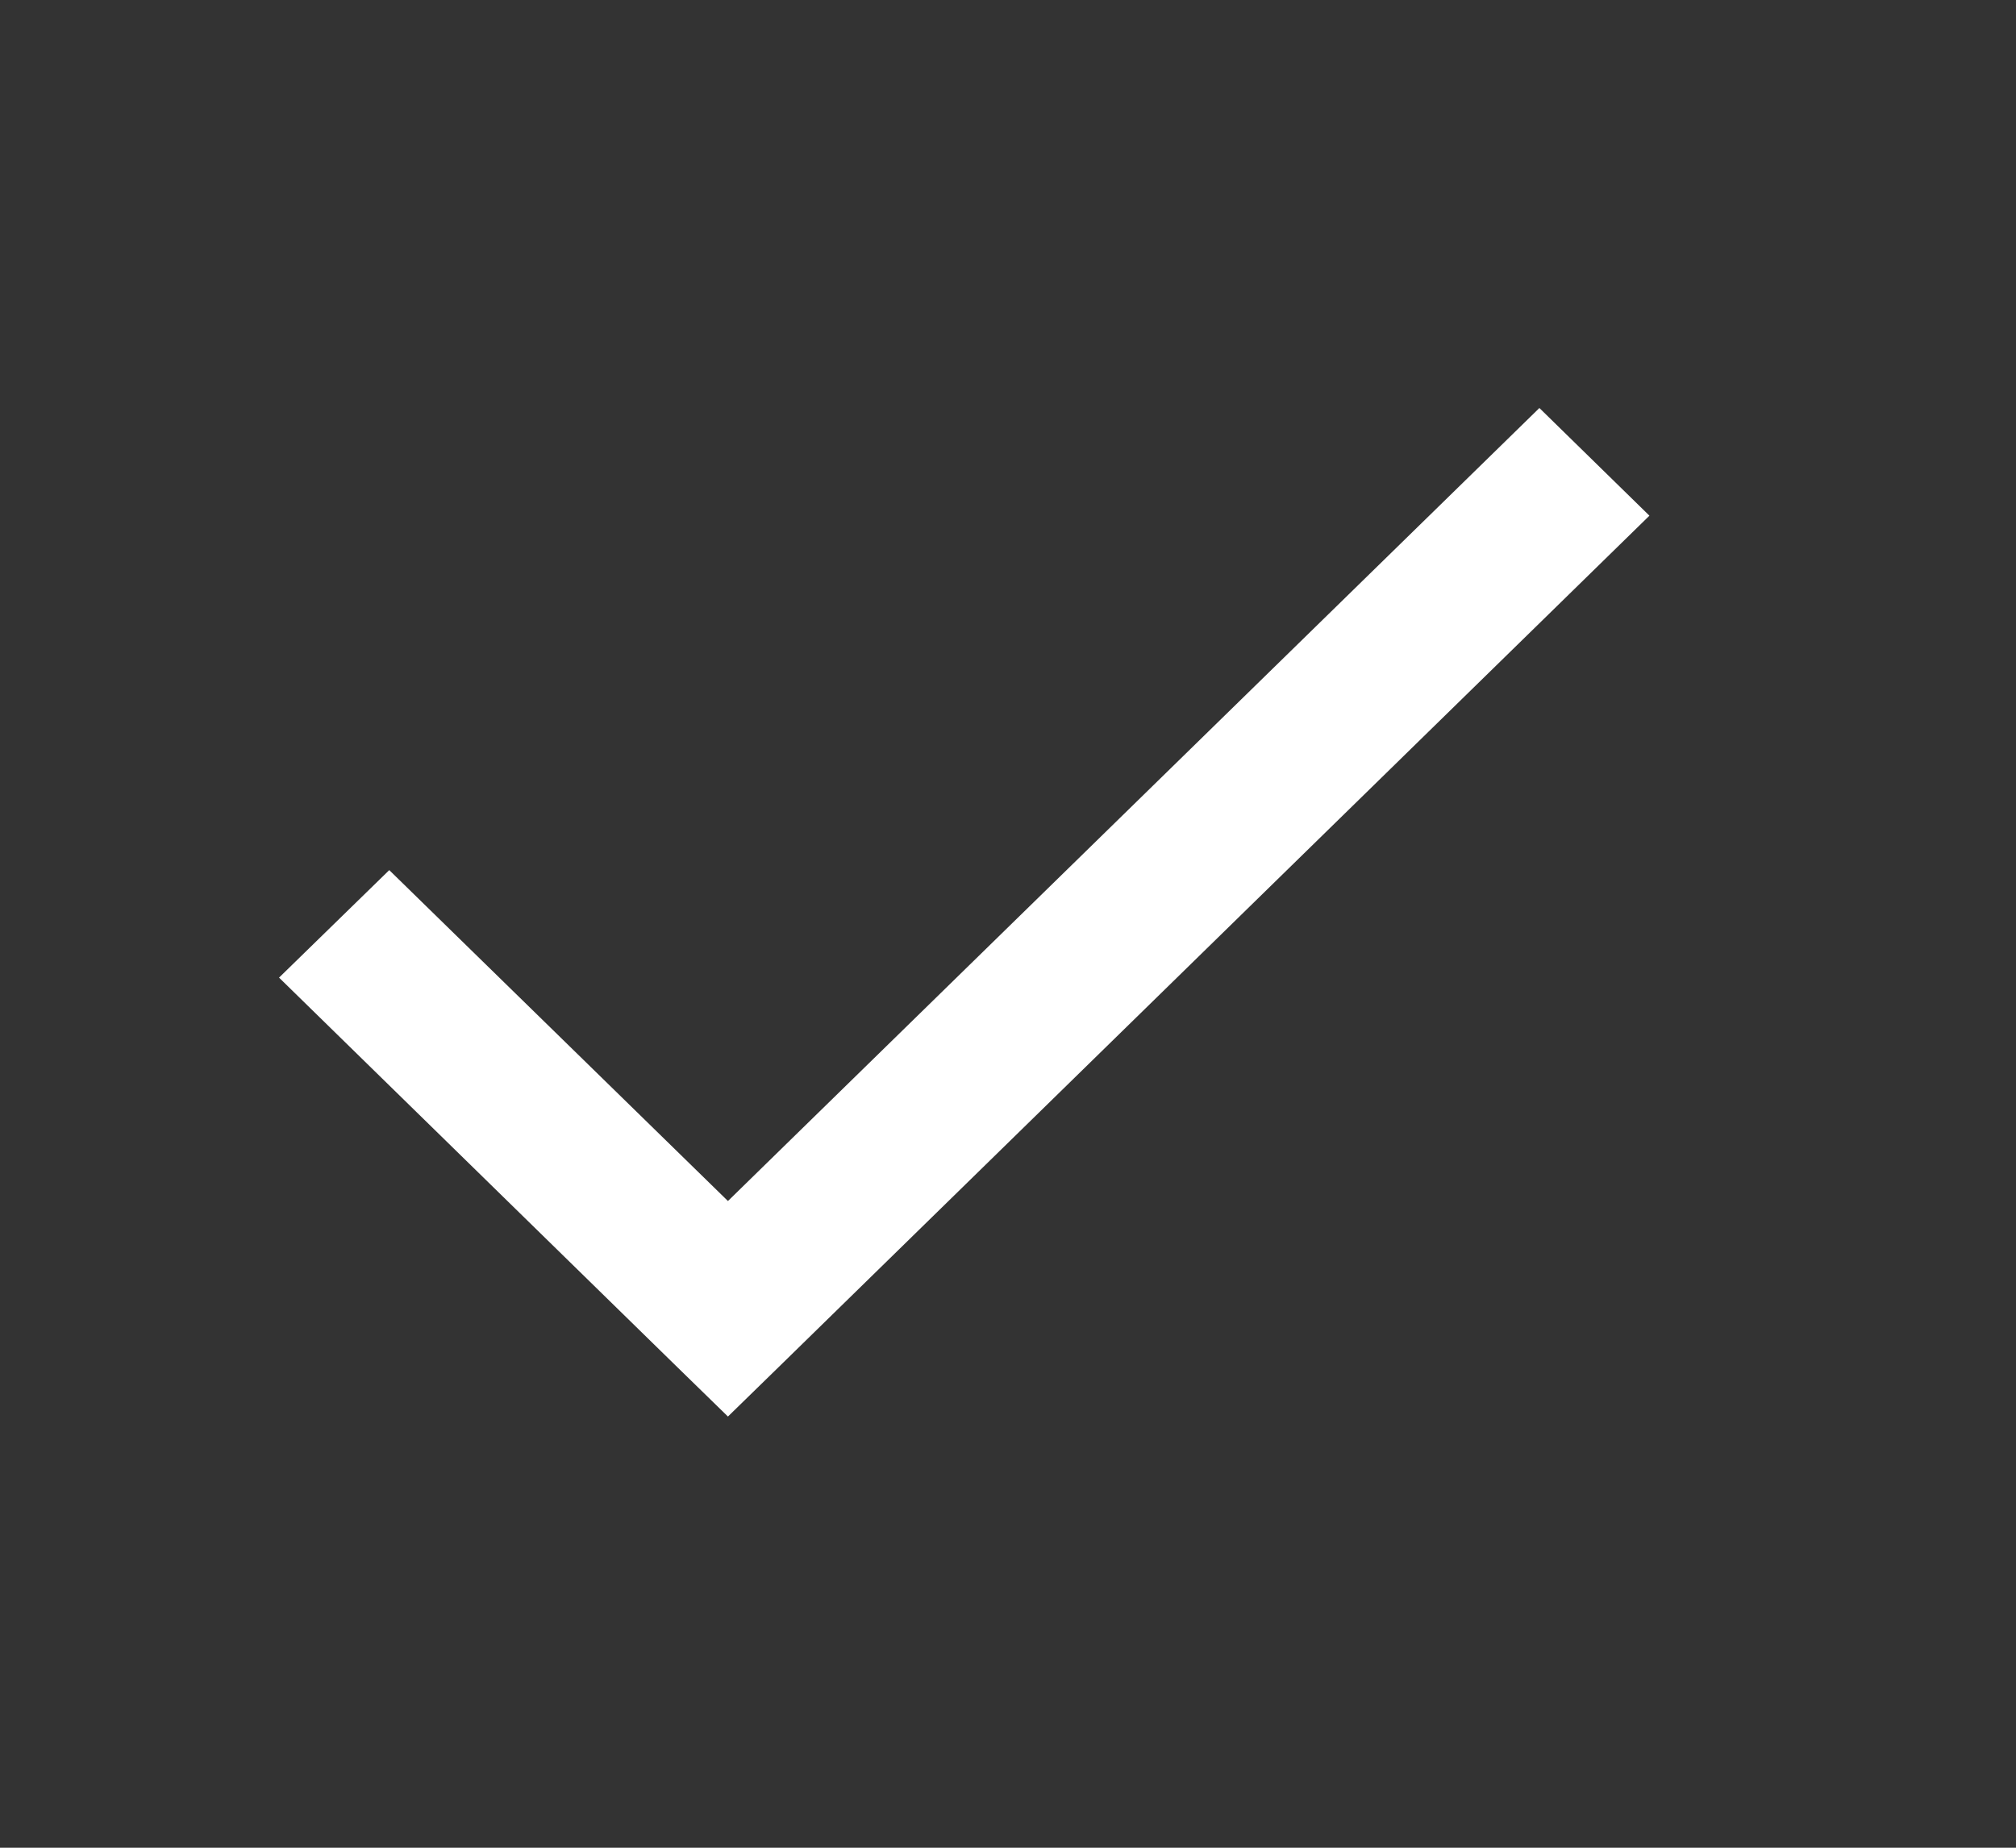 <svg width="12" height="11" fill="none" xmlns="http://www.w3.org/2000/svg"><rect width="100%" height="100%" fill="#333333" stroke="none"/><g clip-path="url(#clip0_4207_15186)"><path d="M9.162 2.43L4.333 7.15 2.317 5.18l-.656.64 2.344 2.293.328.32.328-.32L9.818 3.07l-.656-.642z" fill="#fff"/></g><defs><clipPath id="clip0_4207_15186"><path fill="#fff" transform="translate(.114)" d="M0 0h11.251v11H0z"/></clipPath></defs></svg>